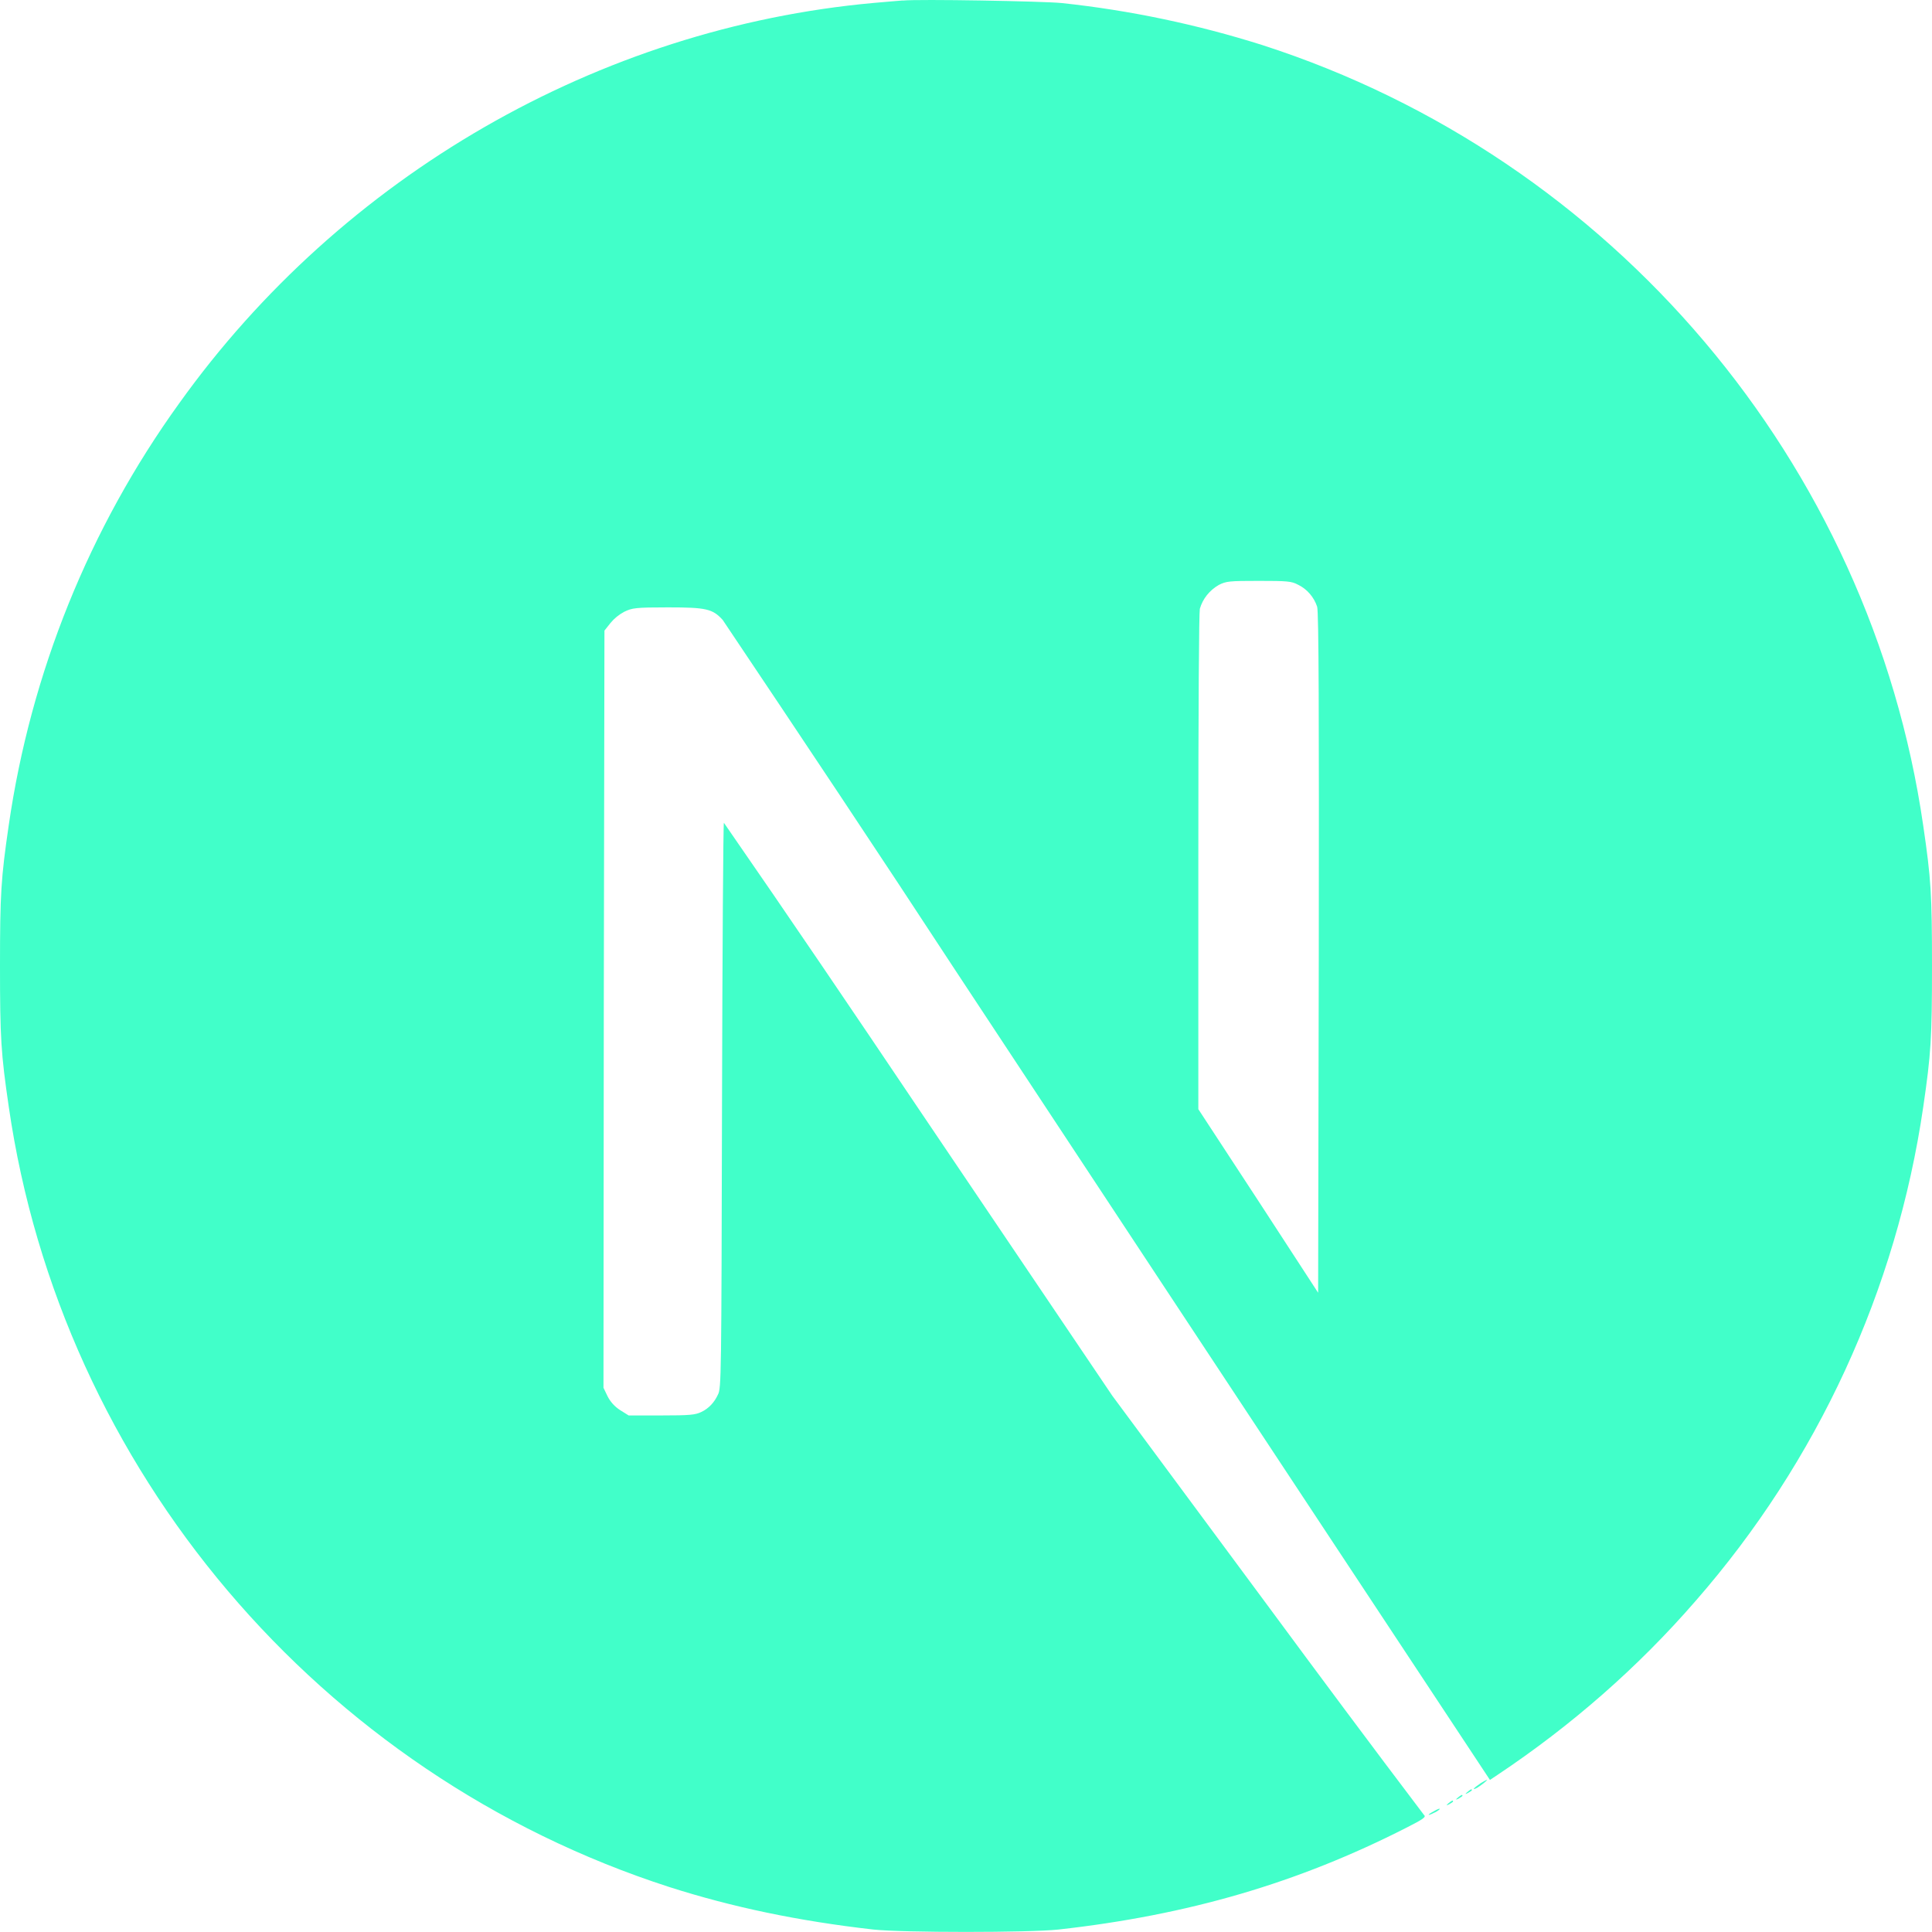 <?xml version="1.0" encoding="UTF-8"?>
<svg id="Ebene_2" data-name="Ebene 2" xmlns="http://www.w3.org/2000/svg" viewBox="0 0 800.03 800">
  <defs>
    <style>
      .cls-1 {
        fill: #41ffc9;
      }
    </style>
  </defs>
  <g id="Ebene_2-2" data-name="Ebene 2">
    <g id="Ebene_1-2" data-name="Ebene 1-2">
      <g id="SVGRepo_iconCarrier" data-name="SVGRepo iconCarrier">
        <path class="cls-1" d="M593.73,750.04c-2.97,1.57-2.72,2.08.12.62.93-.37,1.7-.9,2.37-1.53,0-.35-.83-.05-2.5.9h.01ZM599.73,746.79c-.95.79-.86.92.27.4.9-.52,1.7-1.03,1.7-1.18,0-.68-.4-.52-1.98.78h0ZM603.63,744.44c-.95.79-.86.92.27.4.93-.52,1.7-1.07,1.7-1.2,0-.62-.4-.5-1.98.8h0ZM607.57,742.12c-.95.79-.87.91.23.37.93-.5,1.7-1.03,1.7-1.18,0-.62-.4-.5-1.92.8h-.01ZM612.9,738.59c-2.72,1.82-3.67,3-1.18,1.7,1.67-1.03,4.52-3.28,4.02-3.28-1.07.4-1.98,1.07-2.87,1.57h.03,0ZM373.83.19c-1.82.12-7.3.62-12.1,1.03C248.02,11.52,141.65,72.72,74.22,166.99,36.95,218.67,12.75,278.69,3.62,341.72c-3.22,22-3.62,28.5-3.62,58.32s.4,36.2,3.62,58.2c21.78,150.27,128.67,276.42,273.57,323.18,26.08,8.33,53.4,14.07,84.53,17.6,12.1,1.3,64.42,1.3,76.53,0,53.8-6,99.22-19.27,144.18-42.2,6.9-3.5,8.2-4.43,7.28-5.2-22-29.02-43.6-58.07-65.22-87.37l-63.92-86.32-80.08-118.62c-26.7-39.7-53.5-79.3-80.73-118.6-.27,0-.62,52.73-.78,117.02-.27,112.63-.27,117.2-1.7,119.8-1.43,3.12-3.78,5.73-6.9,7.18-2.47,1.18-4.7,1.42-16.53,1.42h-13.53l-3.52-2.2c-2.2-1.42-4.03-3.4-5.2-5.73l-1.7-3.53.13-156.77.27-156.77,2.47-3.12c1.57-1.92,3.52-3.5,5.73-4.68,3.27-1.57,4.57-1.82,18.1-1.82,15.88,0,18.5.62,22.67,5.2,32.4,48.3,64.7,96.72,96.48,145.3,51.98,78.8,122.92,186.32,157.8,239.07l63.43,95.98,3.12-2.08c30.47-20.32,58.2-44.53,82.12-72.13,50.4-57.7,83.1-128.67,94.18-204.43,3.22-22,3.63-28.53,3.63-58.33s-.4-36.2-3.63-58.2c-21.78-150.28-128.67-276.43-273.58-323.2-27.1-8.57-54.97-14.43-83.2-17.43-7.57-.77-59.28-1.7-65.78-1.03l-.03-.05h.02ZM537.5,242.12c3.77,1.8,6.62,5.2,7.92,9.1.68,2.1.8,45.57.68,143.5l-.27,140.6-24.73-38-24.88-38.02v-102.08c0-66.18.27-103.28.62-105.1,1.18-4.17,4.02-7.68,7.82-9.88,3.1-1.57,4.3-1.7,16.67-1.7,11.57,0,13.53.13,16.13,1.57h.04Z"/>
      </g>
    </g>
  </g>
</svg>